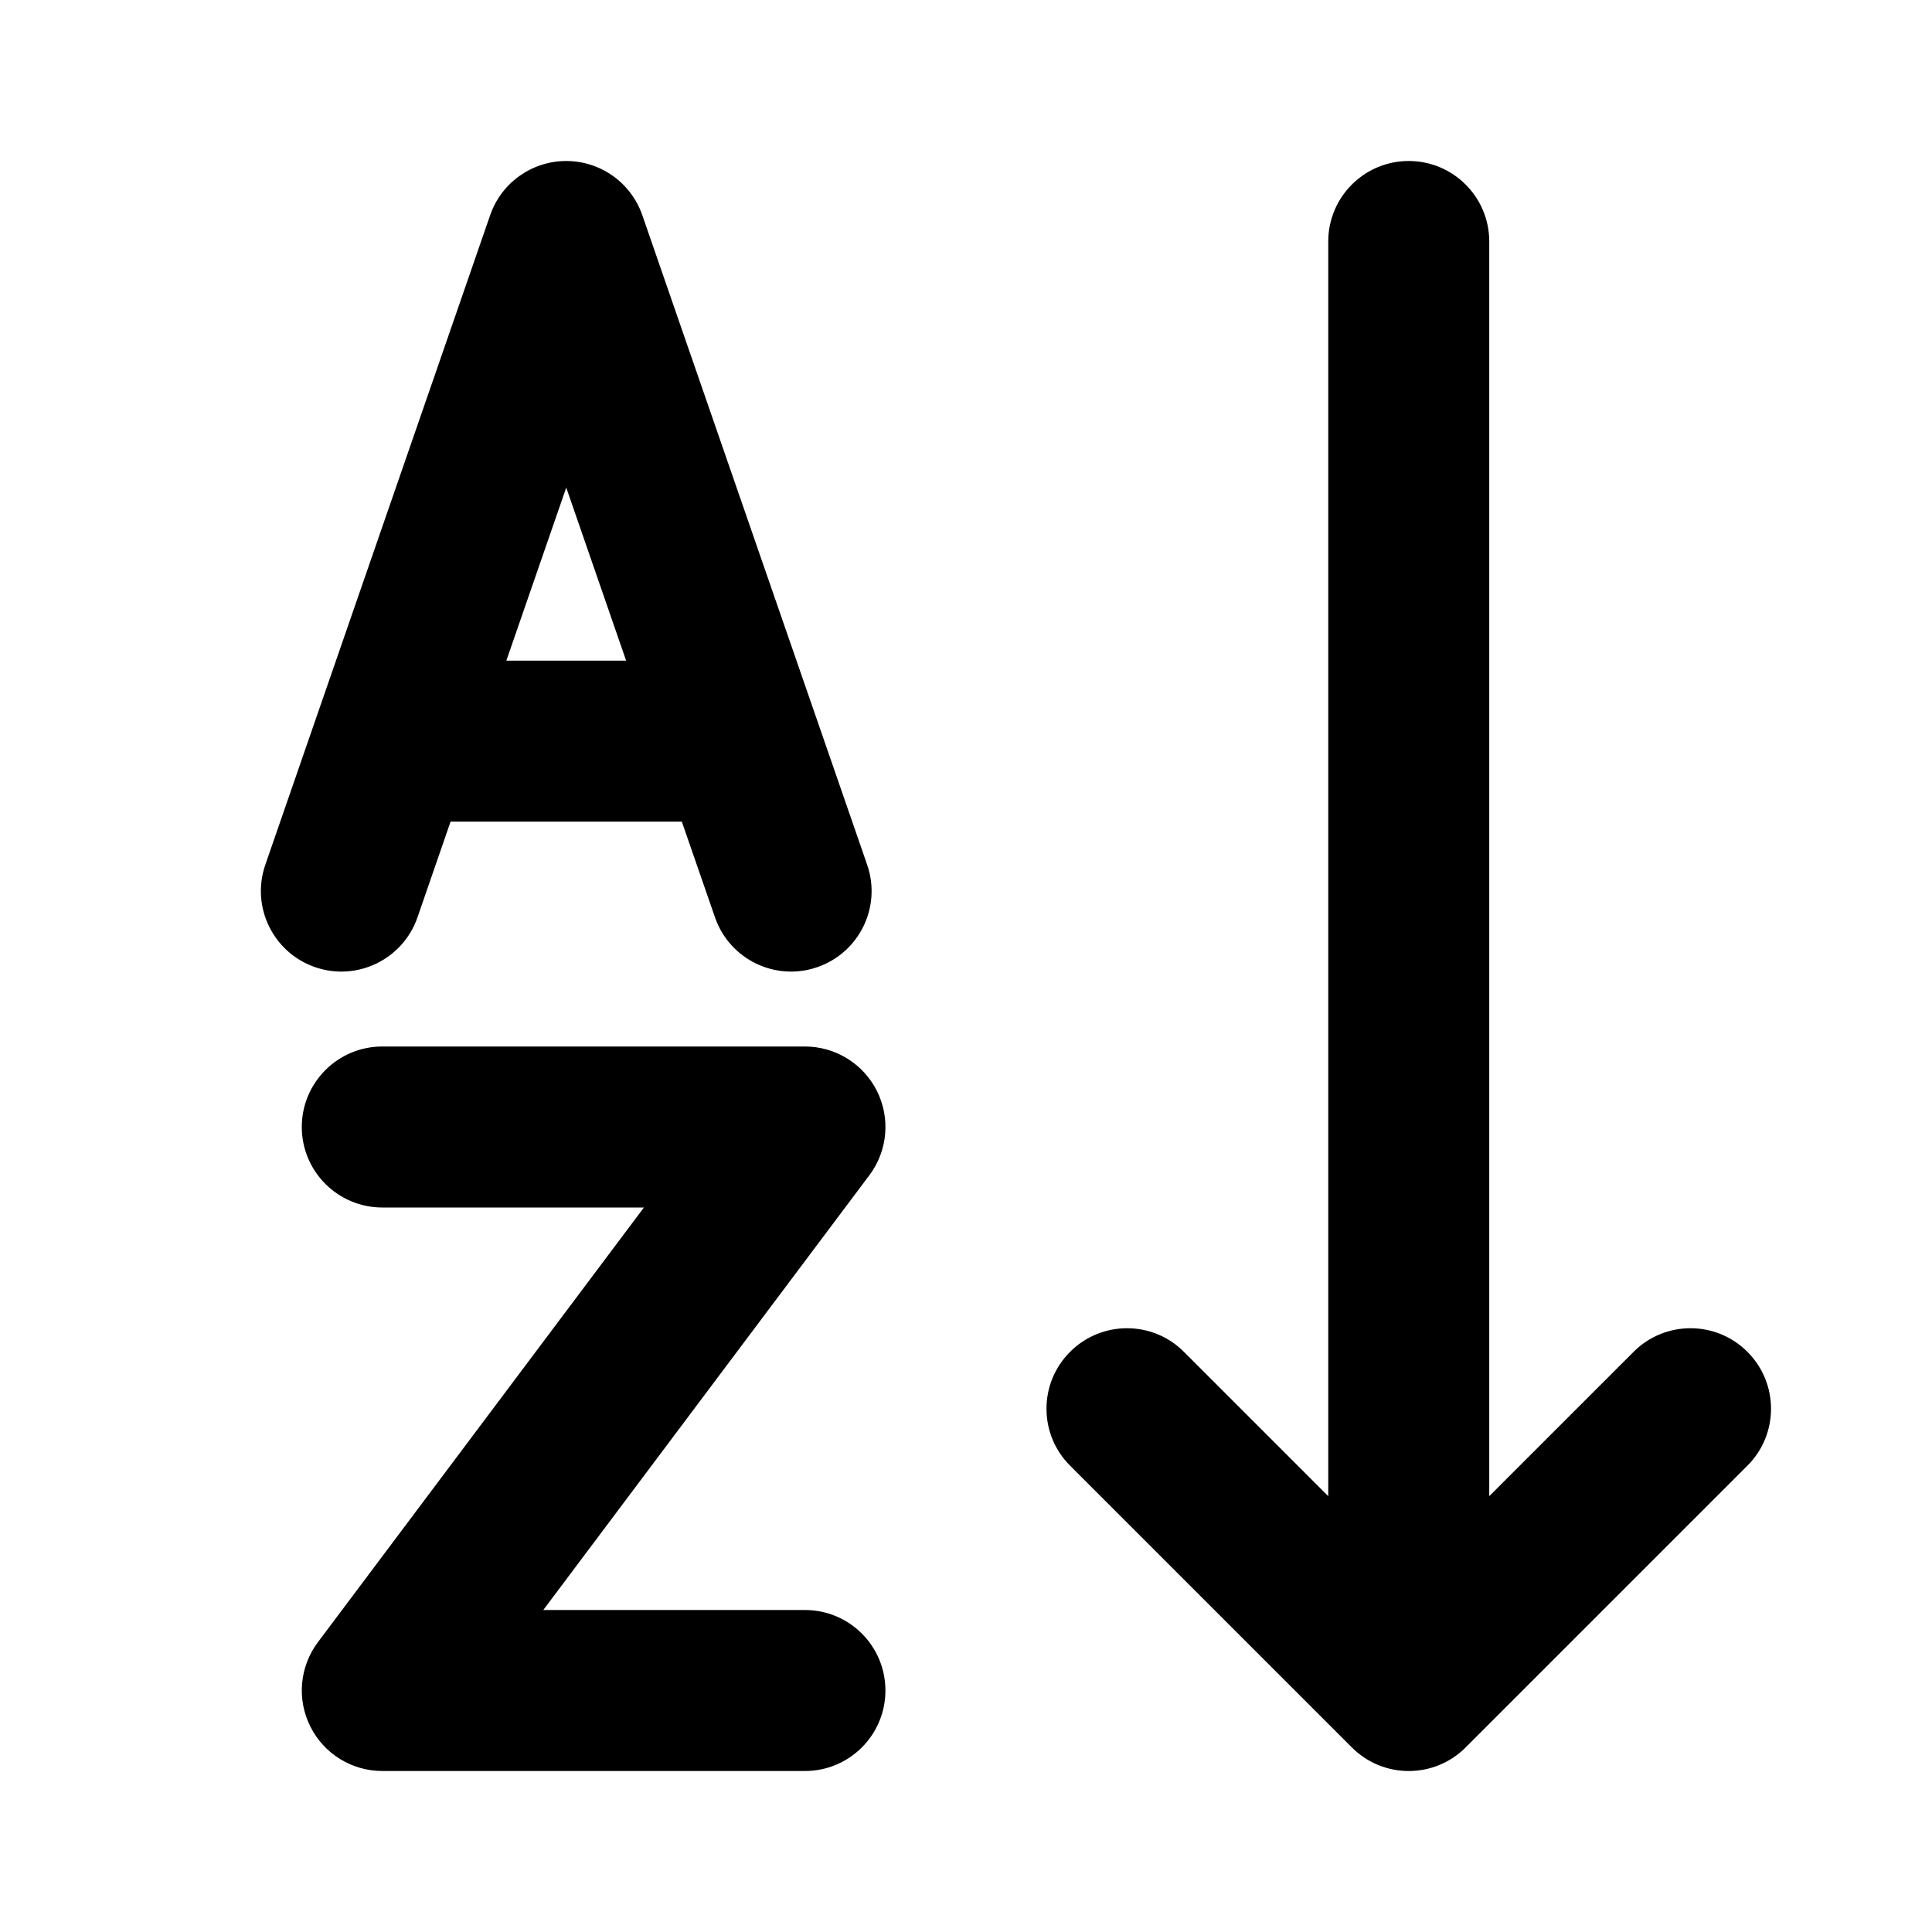 <svg width="512" height="512" viewBox="0 0 24 24" fill="none" xmlns="http://www.w3.org/2000/svg"><path d="M7.979 2.673C7.839 2.27 7.46 2 7.034 2C6.608 2 6.228 2.27 6.089 2.673L3.296 10.742C3.115 11.264 3.392 11.833 3.913 12.014C4.435 12.195 5.005 11.918 5.186 11.396L5.597 10.207H8.47L8.882 11.396C9.063 11.918 9.632 12.195 10.154 12.014C10.676 11.833 10.953 11.264 10.772 10.742L7.979 2.673ZM6.29 8.207L7.034 6.057L7.778 8.207H6.29ZM3.749 14C3.749 13.448 4.197 13 4.749 13H9.999C10.378 13 10.724 13.214 10.894 13.553C11.063 13.892 11.027 14.297 10.799 14.6L6.749 20H9.999C10.552 20 10.999 20.448 10.999 21C10.999 21.552 10.552 22 9.999 22H4.749C4.37 22 4.024 21.786 3.855 21.447C3.685 21.108 3.722 20.703 3.949 20.4L7.999 15H4.749C4.197 15 3.749 14.552 3.749 14ZM17.5 2C18.052 2 18.5 2.448 18.5 3V18.586L20.293 16.793C20.683 16.402 21.317 16.402 21.707 16.793C22.098 17.183 22.098 17.817 21.707 18.207L18.207 21.707C17.817 22.098 17.183 22.098 16.793 21.707L13.293 18.207C12.902 17.817 12.902 17.183 13.293 16.793C13.683 16.402 14.317 16.402 14.707 16.793L16.5 18.586V3C16.5 2.448 16.948 2 17.5 2Z" fill="currentColor"/></svg>
